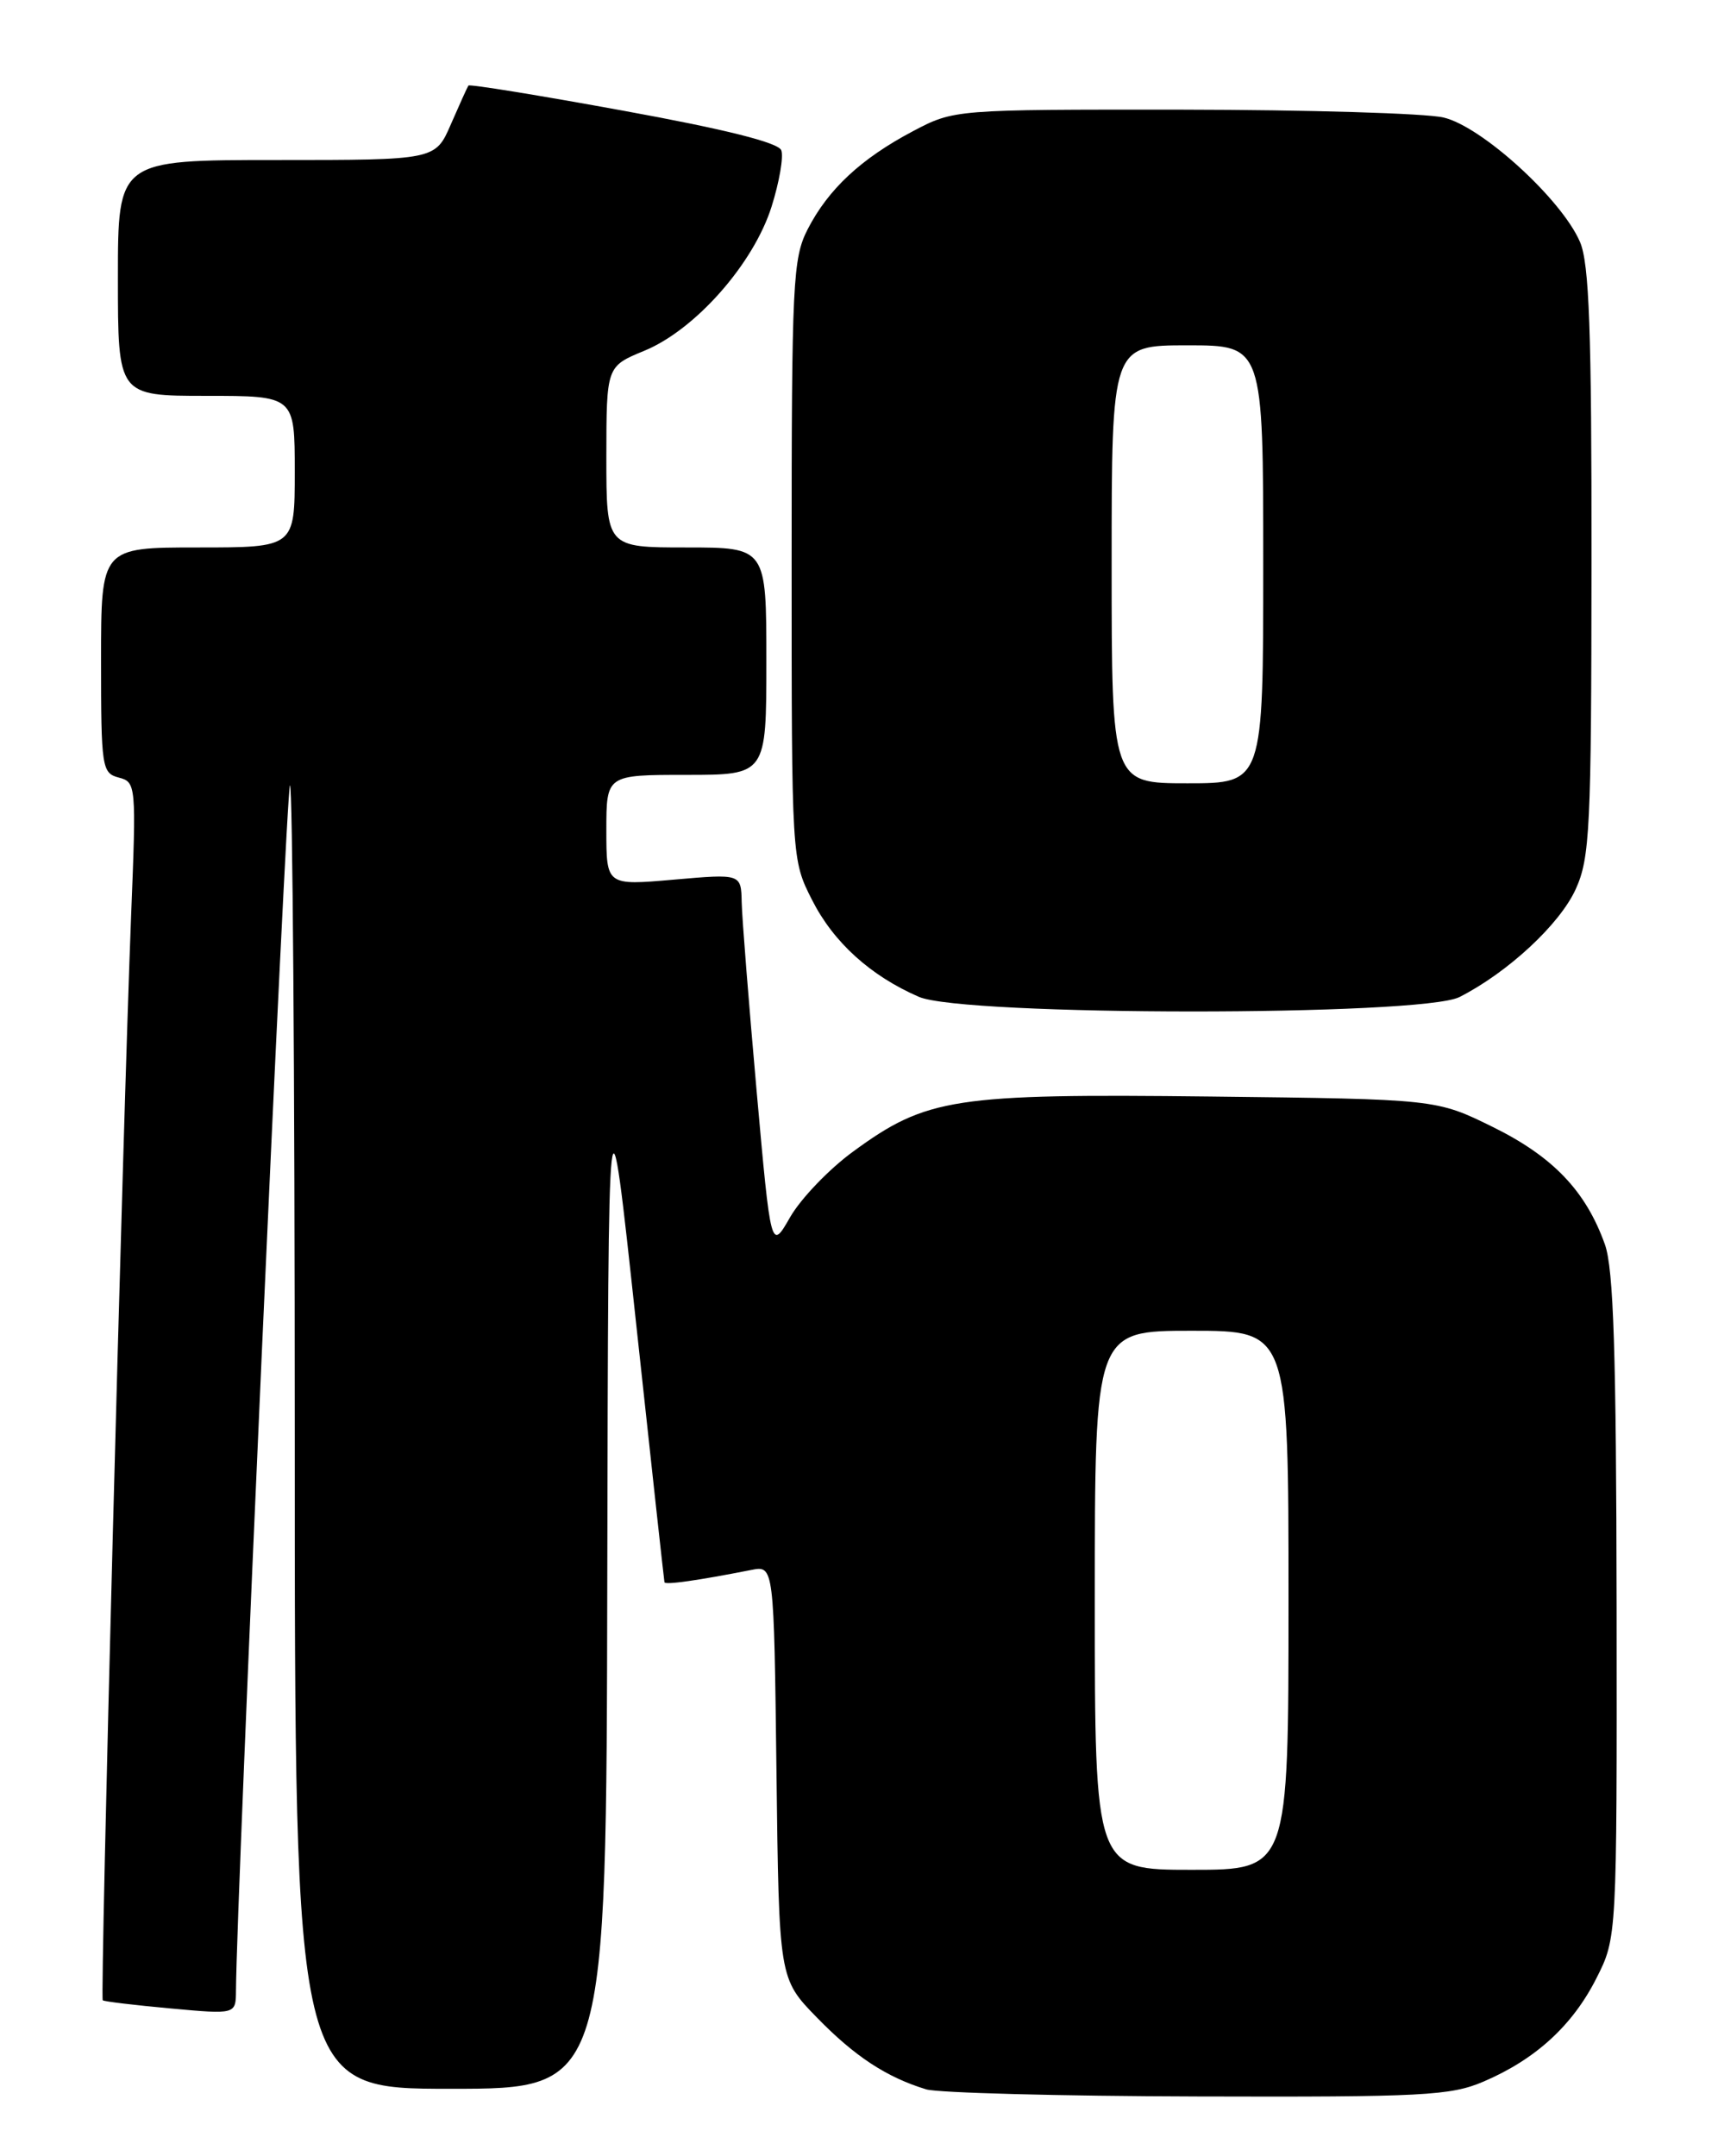 <?xml version="1.0" encoding="UTF-8" standalone="no"?>
<!DOCTYPE svg PUBLIC "-//W3C//DTD SVG 1.1//EN" "http://www.w3.org/Graphics/SVG/1.1/DTD/svg11.dtd" >
<svg xmlns="http://www.w3.org/2000/svg" xmlns:xlink="http://www.w3.org/1999/xlink" version="1.1" viewBox="0 0 204 256">
 <g >
 <path fill="currentColor"
d=" M 176.17 247.14 C 182.34 244.50 186.72 240.49 189.55 234.90 C 192.00 230.07 192.00 230.07 191.96 190.78 C 191.92 160.59 191.60 150.63 190.57 147.75 C 188.31 141.41 184.41 137.33 177.27 133.81 C 170.55 130.50 170.55 130.50 143.74 130.19 C 113.27 129.84 110.03 130.34 101.32 136.71 C 98.46 138.79 95.10 142.30 93.83 144.50 C 91.54 148.50 91.54 148.50 89.84 129.50 C 88.91 119.05 88.11 108.98 88.07 107.12 C 88.00 103.74 88.00 103.74 80.00 104.44 C 72.00 105.14 72.00 105.14 72.00 98.57 C 72.00 92.00 72.00 92.00 81.50 92.00 C 91.00 92.00 91.00 92.00 91.00 78.50 C 91.00 65.00 91.00 65.00 81.50 65.00 C 72.00 65.00 72.00 65.00 72.00 54.25 C 72.01 43.50 72.01 43.50 76.50 41.65 C 82.56 39.16 89.48 31.32 91.62 24.53 C 92.54 21.61 93.06 18.60 92.77 17.84 C 92.42 16.93 86.08 15.34 74.04 13.15 C 64.03 11.32 55.74 9.97 55.62 10.16 C 55.49 10.35 54.56 12.41 53.54 14.75 C 51.70 19.00 51.70 19.00 32.85 19.00 C 14.00 19.00 14.00 19.00 14.00 33.00 C 14.00 47.00 14.00 47.00 24.50 47.00 C 35.00 47.00 35.00 47.00 35.00 56.00 C 35.00 65.00 35.00 65.00 23.50 65.00 C 12.00 65.00 12.00 65.00 12.00 78.38 C 12.00 91.14 12.10 91.79 14.10 92.32 C 16.16 92.85 16.19 93.20 15.57 108.68 C 14.57 134.11 11.87 237.20 12.20 237.49 C 12.36 237.64 15.99 238.07 20.25 238.46 C 28.00 239.17 28.00 239.17 28.02 236.34 C 28.10 224.92 33.98 93.68 34.43 93.24 C 34.74 92.92 35.00 127.62 35.00 170.33 C 35.00 248.00 35.00 248.00 53.50 248.00 C 72.00 248.00 72.00 248.00 72.11 187.25 C 72.23 126.50 72.23 126.50 75.52 157.00 C 77.33 173.78 78.85 187.66 78.90 187.86 C 78.99 188.20 82.91 187.64 89.20 186.40 C 91.90 185.86 91.90 185.86 92.20 210.39 C 92.50 234.92 92.50 234.92 97.00 239.54 C 101.49 244.15 105.26 246.63 109.99 248.07 C 111.37 248.48 125.85 248.87 142.17 248.91 C 168.99 248.99 172.25 248.82 176.17 247.14 Z  M 173.30 118.38 C 179.05 115.46 185.21 109.74 187.10 105.58 C 188.79 101.86 188.96 98.42 188.98 66.72 C 189.00 39.21 188.71 31.26 187.61 28.72 C 185.42 23.64 175.93 15.00 171.40 13.95 C 169.25 13.45 155.30 13.04 140.40 13.02 C 113.30 13.00 113.30 13.00 108.40 15.58 C 102.25 18.83 98.36 22.45 95.91 27.21 C 94.14 30.66 94.00 33.45 94.00 66.49 C 94.00 102.07 94.00 102.07 96.43 106.86 C 98.97 111.87 103.35 115.85 109.10 118.35 C 114.38 120.66 168.77 120.67 173.30 118.38 Z  M 130.00 190.00 C 130.00 158.00 130.00 158.00 141.50 158.00 C 153.00 158.00 153.00 158.00 153.00 190.00 C 153.00 222.00 153.00 222.00 141.50 222.00 C 130.00 222.00 130.00 222.00 130.00 190.00 Z  M 132.00 67.00 C 132.00 41.00 132.00 41.00 141.00 41.00 C 150.00 41.00 150.00 41.00 150.00 67.00 C 150.00 93.00 150.00 93.00 141.00 93.00 C 132.00 93.00 132.00 93.00 132.00 67.00 Z "/>
</g>
</svg>
